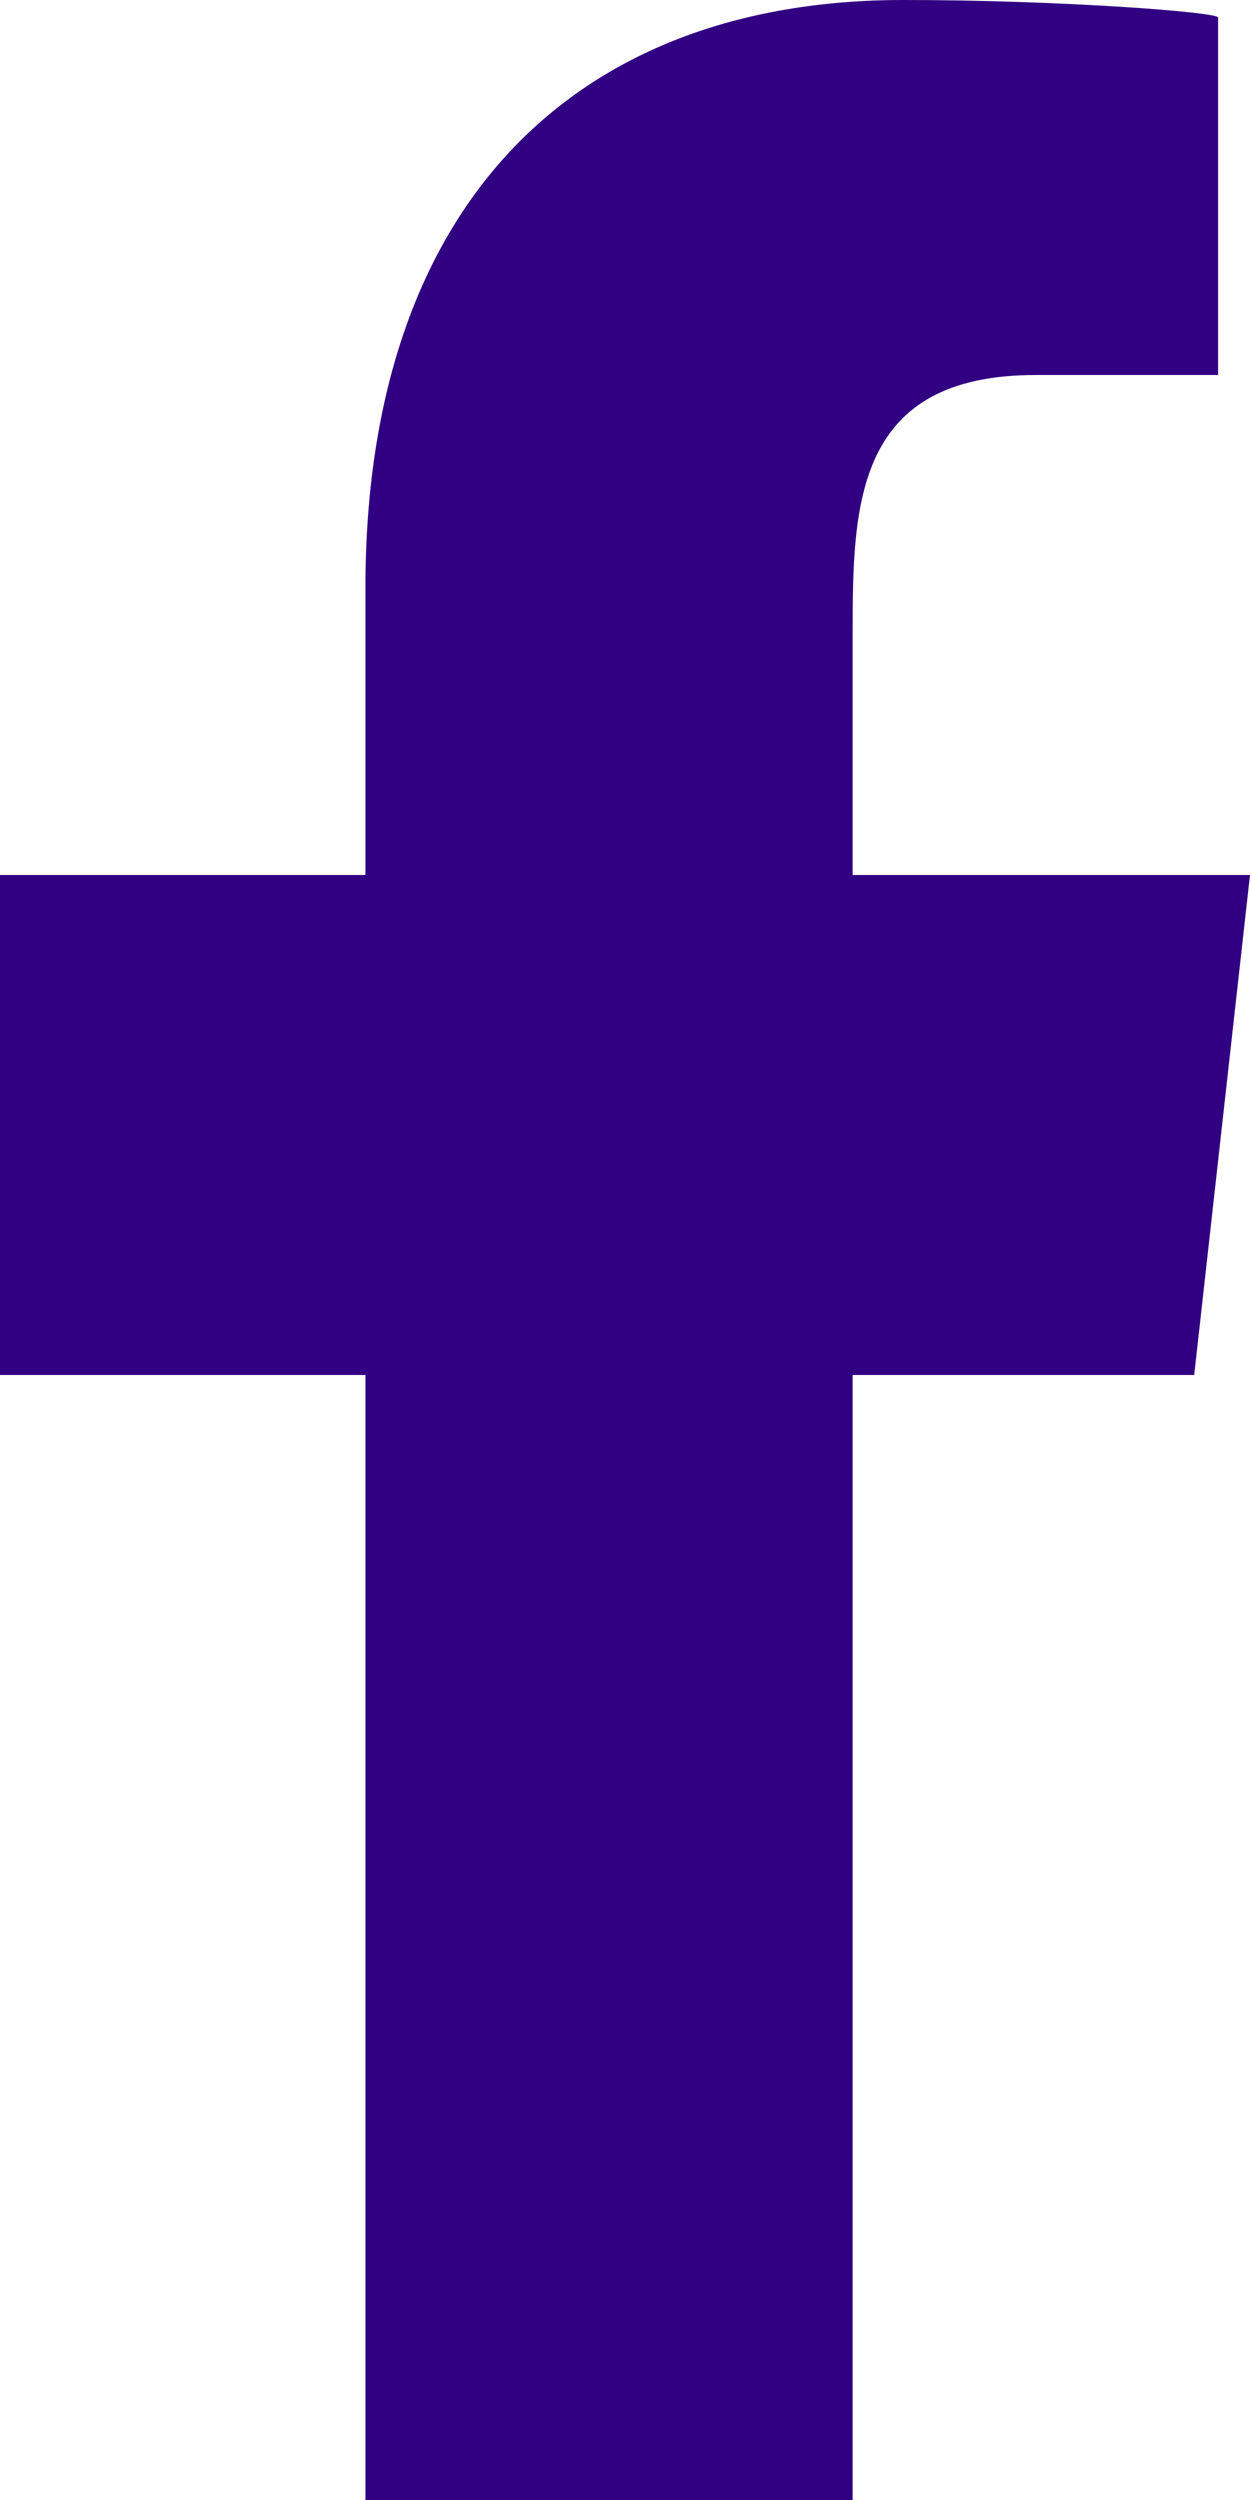 <svg width="25" height="50" viewBox="0 0 25 50" fill="none" xmlns="http://www.w3.org/2000/svg">
<path fill-rule="evenodd" clip-rule="evenodd" d="M17.053 50V27.5H23.884L25 17.5H17.053V12.629C17.053 10.054 17.119 7.5 20.717 7.5H24.362V0.35C24.362 0.243 21.231 0 18.064 0C11.45 0 7.309 4.143 7.309 11.751V17.5H0V27.5H7.309V50H17.053Z" fill="#310082"/>
</svg>
